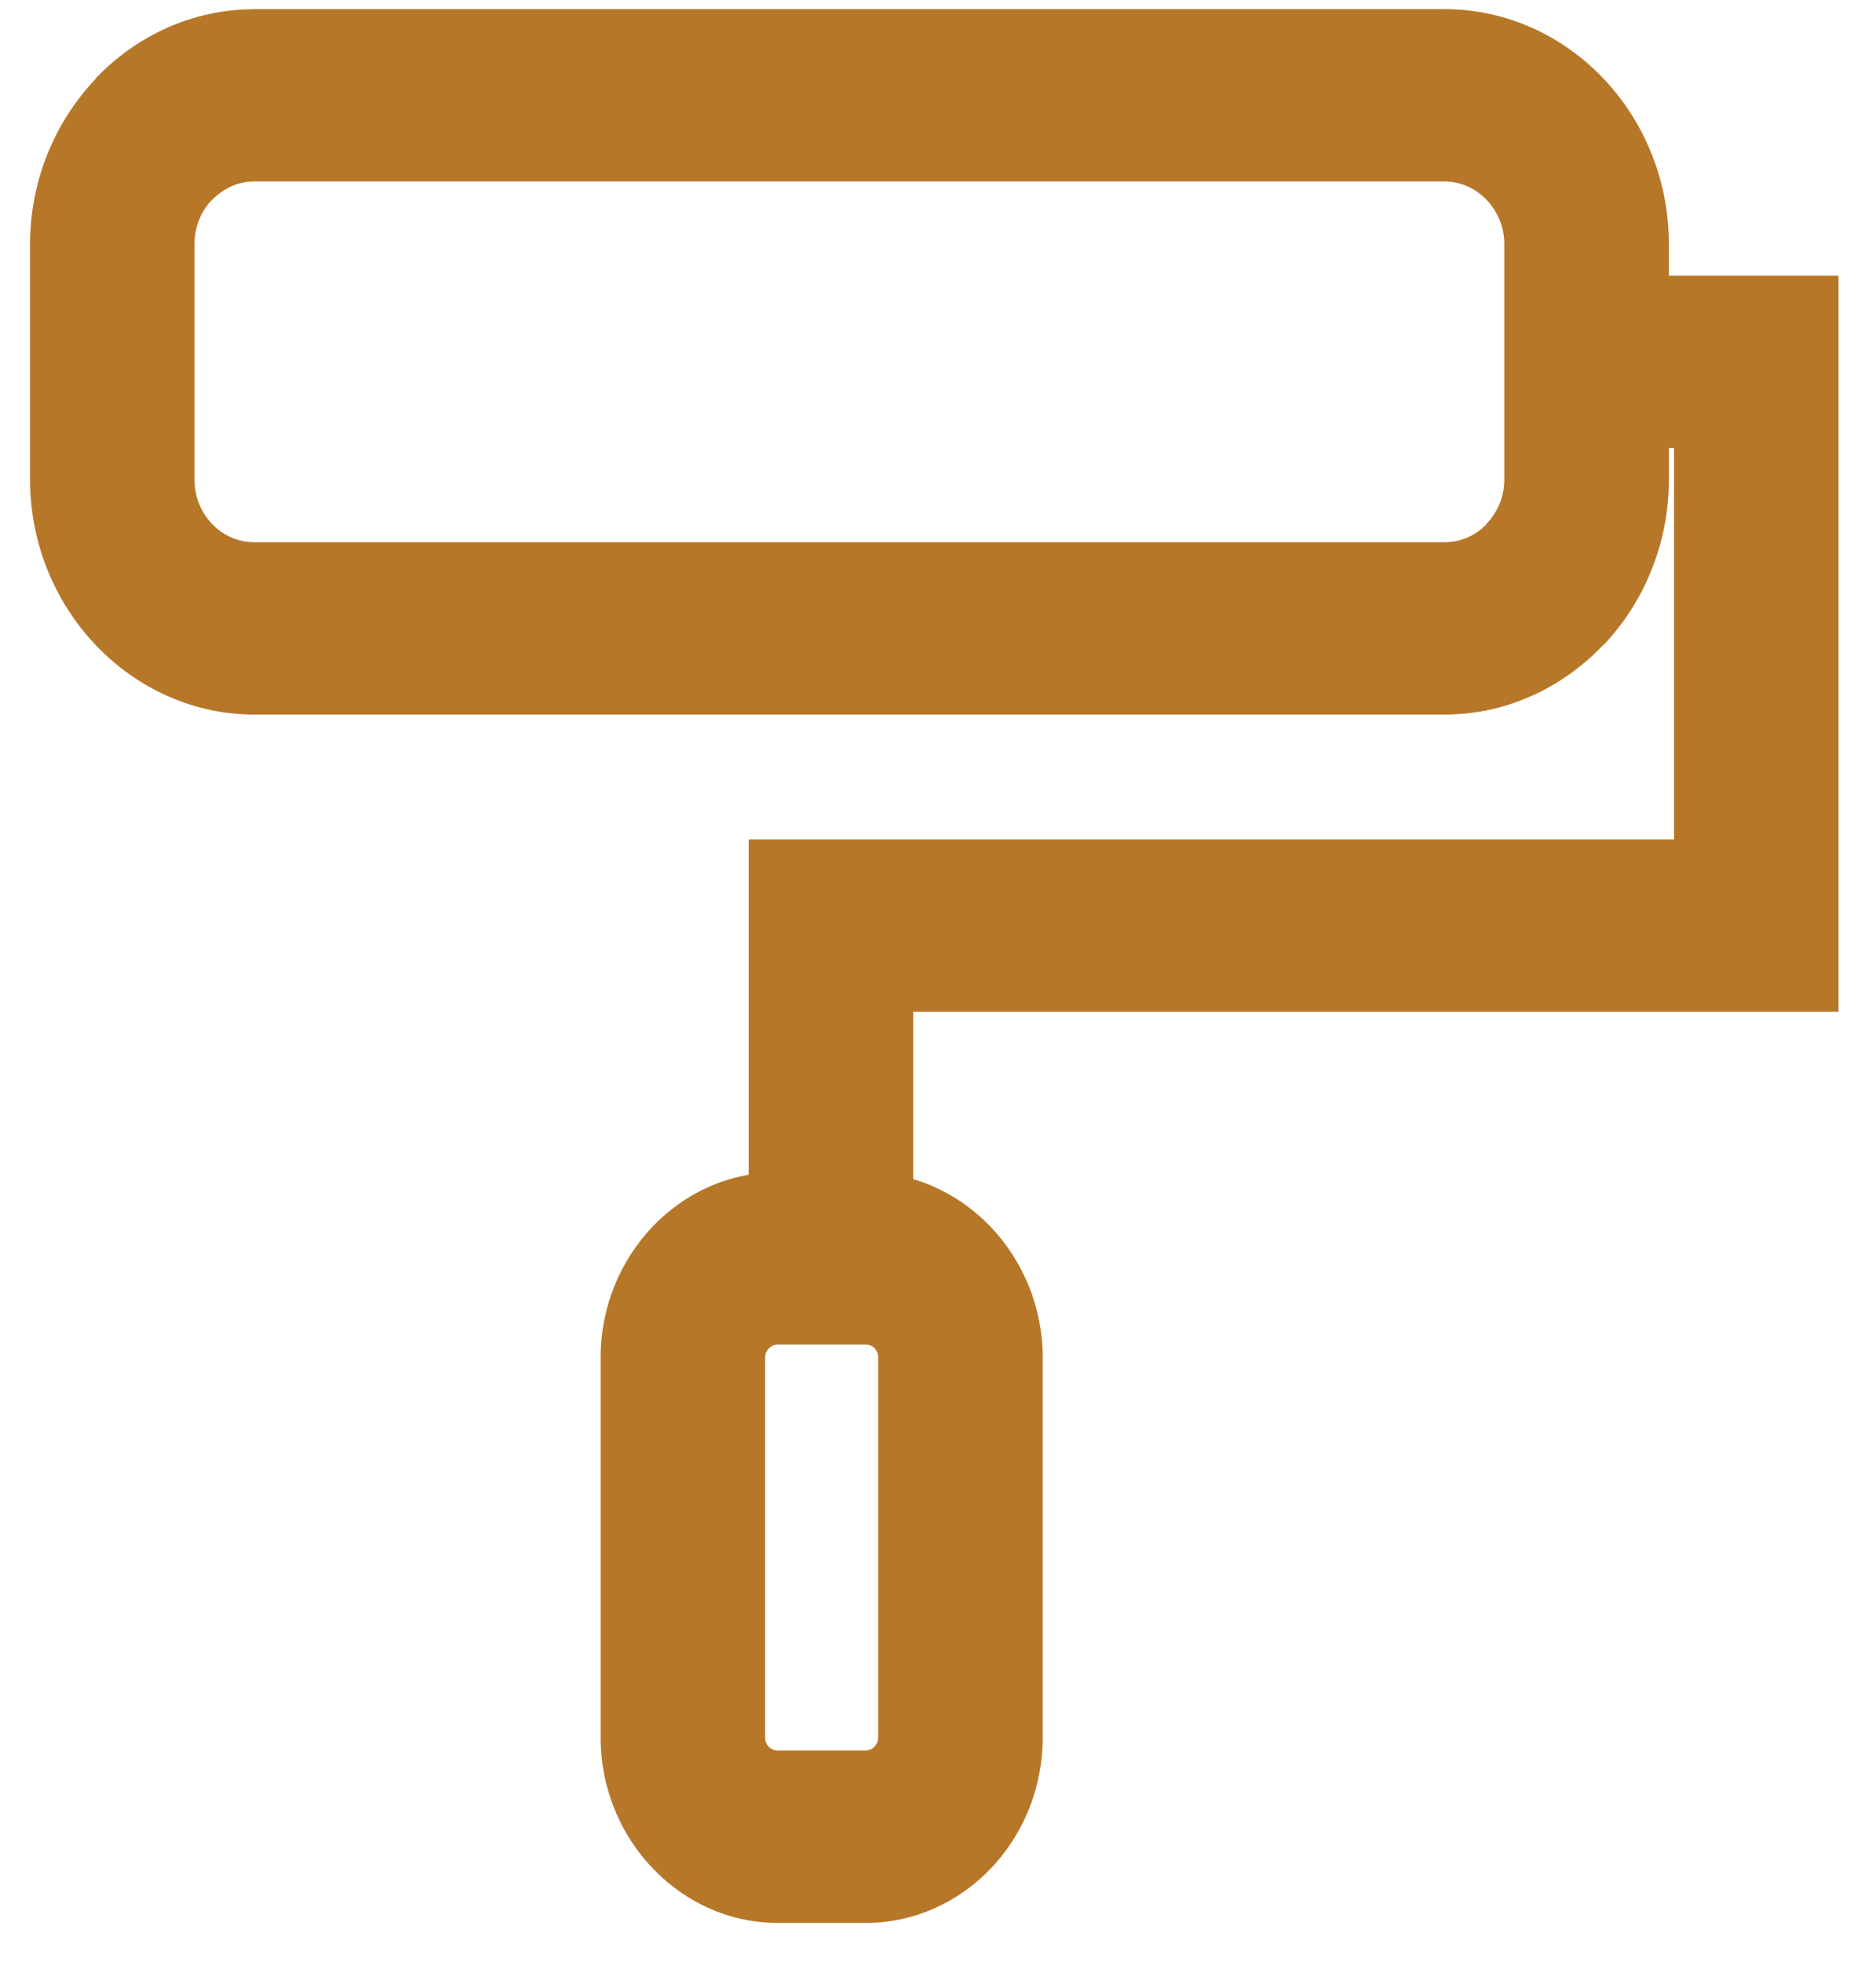 <svg width="44" height="46" viewBox="0 0 44 46" fill="none" xmlns="http://www.w3.org/2000/svg">
<path d="M5.966 0.214H33.878C35.328 0.214 36.644 0.834 37.597 1.831C38.55 2.828 39.142 4.207 39.142 5.725V6.464H43.121V23.725H21.418V27.649C22.109 27.853 22.732 28.243 23.231 28.764L23.238 28.771C23.99 29.563 24.456 30.647 24.456 31.835V40.742C24.456 41.939 23.99 43.027 23.238 43.814C22.487 44.601 21.448 45.09 20.305 45.09H18.239C17.1 45.09 16.064 44.601 15.313 43.814L15.305 43.806C14.554 43.019 14.087 41.934 14.087 40.742V31.835C14.087 30.638 14.554 29.551 15.305 28.764C15.904 28.136 16.687 27.697 17.56 27.546V19.684H39.263V10.505H39.142V11.245C39.142 12.762 38.55 14.14 37.597 15.139L37.593 15.134C36.635 16.135 35.32 16.756 33.878 16.756H5.966C4.526 16.756 3.213 16.137 2.256 15.139L2.249 15.131C1.296 14.13 0.705 12.754 0.705 11.246V5.727C0.705 4.217 1.298 2.84 2.253 1.838L2.249 1.833C3.202 0.836 4.518 0.216 5.967 0.216L5.966 0.214ZM20.305 31.529H18.239C18.16 31.529 18.087 31.564 18.033 31.62C17.979 31.676 17.945 31.752 17.945 31.834V40.741C17.945 40.826 17.978 40.904 18.029 40.96C18.083 41.014 18.158 41.048 18.239 41.048H20.305C20.383 41.048 20.456 41.013 20.51 40.957C20.563 40.9 20.597 40.823 20.597 40.741V31.834C20.597 31.747 20.566 31.67 20.517 31.62L20.51 31.612C20.462 31.561 20.388 31.529 20.305 31.529ZM33.878 4.255H5.966C5.583 4.255 5.232 4.421 4.976 4.688H4.969C4.718 4.951 4.562 5.318 4.562 5.725V11.244C4.562 11.651 4.718 12.018 4.969 12.28L4.976 12.288C5.227 12.551 5.577 12.714 5.966 12.714H33.878C34.267 12.714 34.618 12.551 34.868 12.288V12.28C35.124 12.013 35.282 11.645 35.282 11.244V5.725C35.282 5.323 35.124 4.956 34.868 4.688C34.613 4.421 34.262 4.255 33.878 4.255Z" fill="#B77729"/>
</svg>
